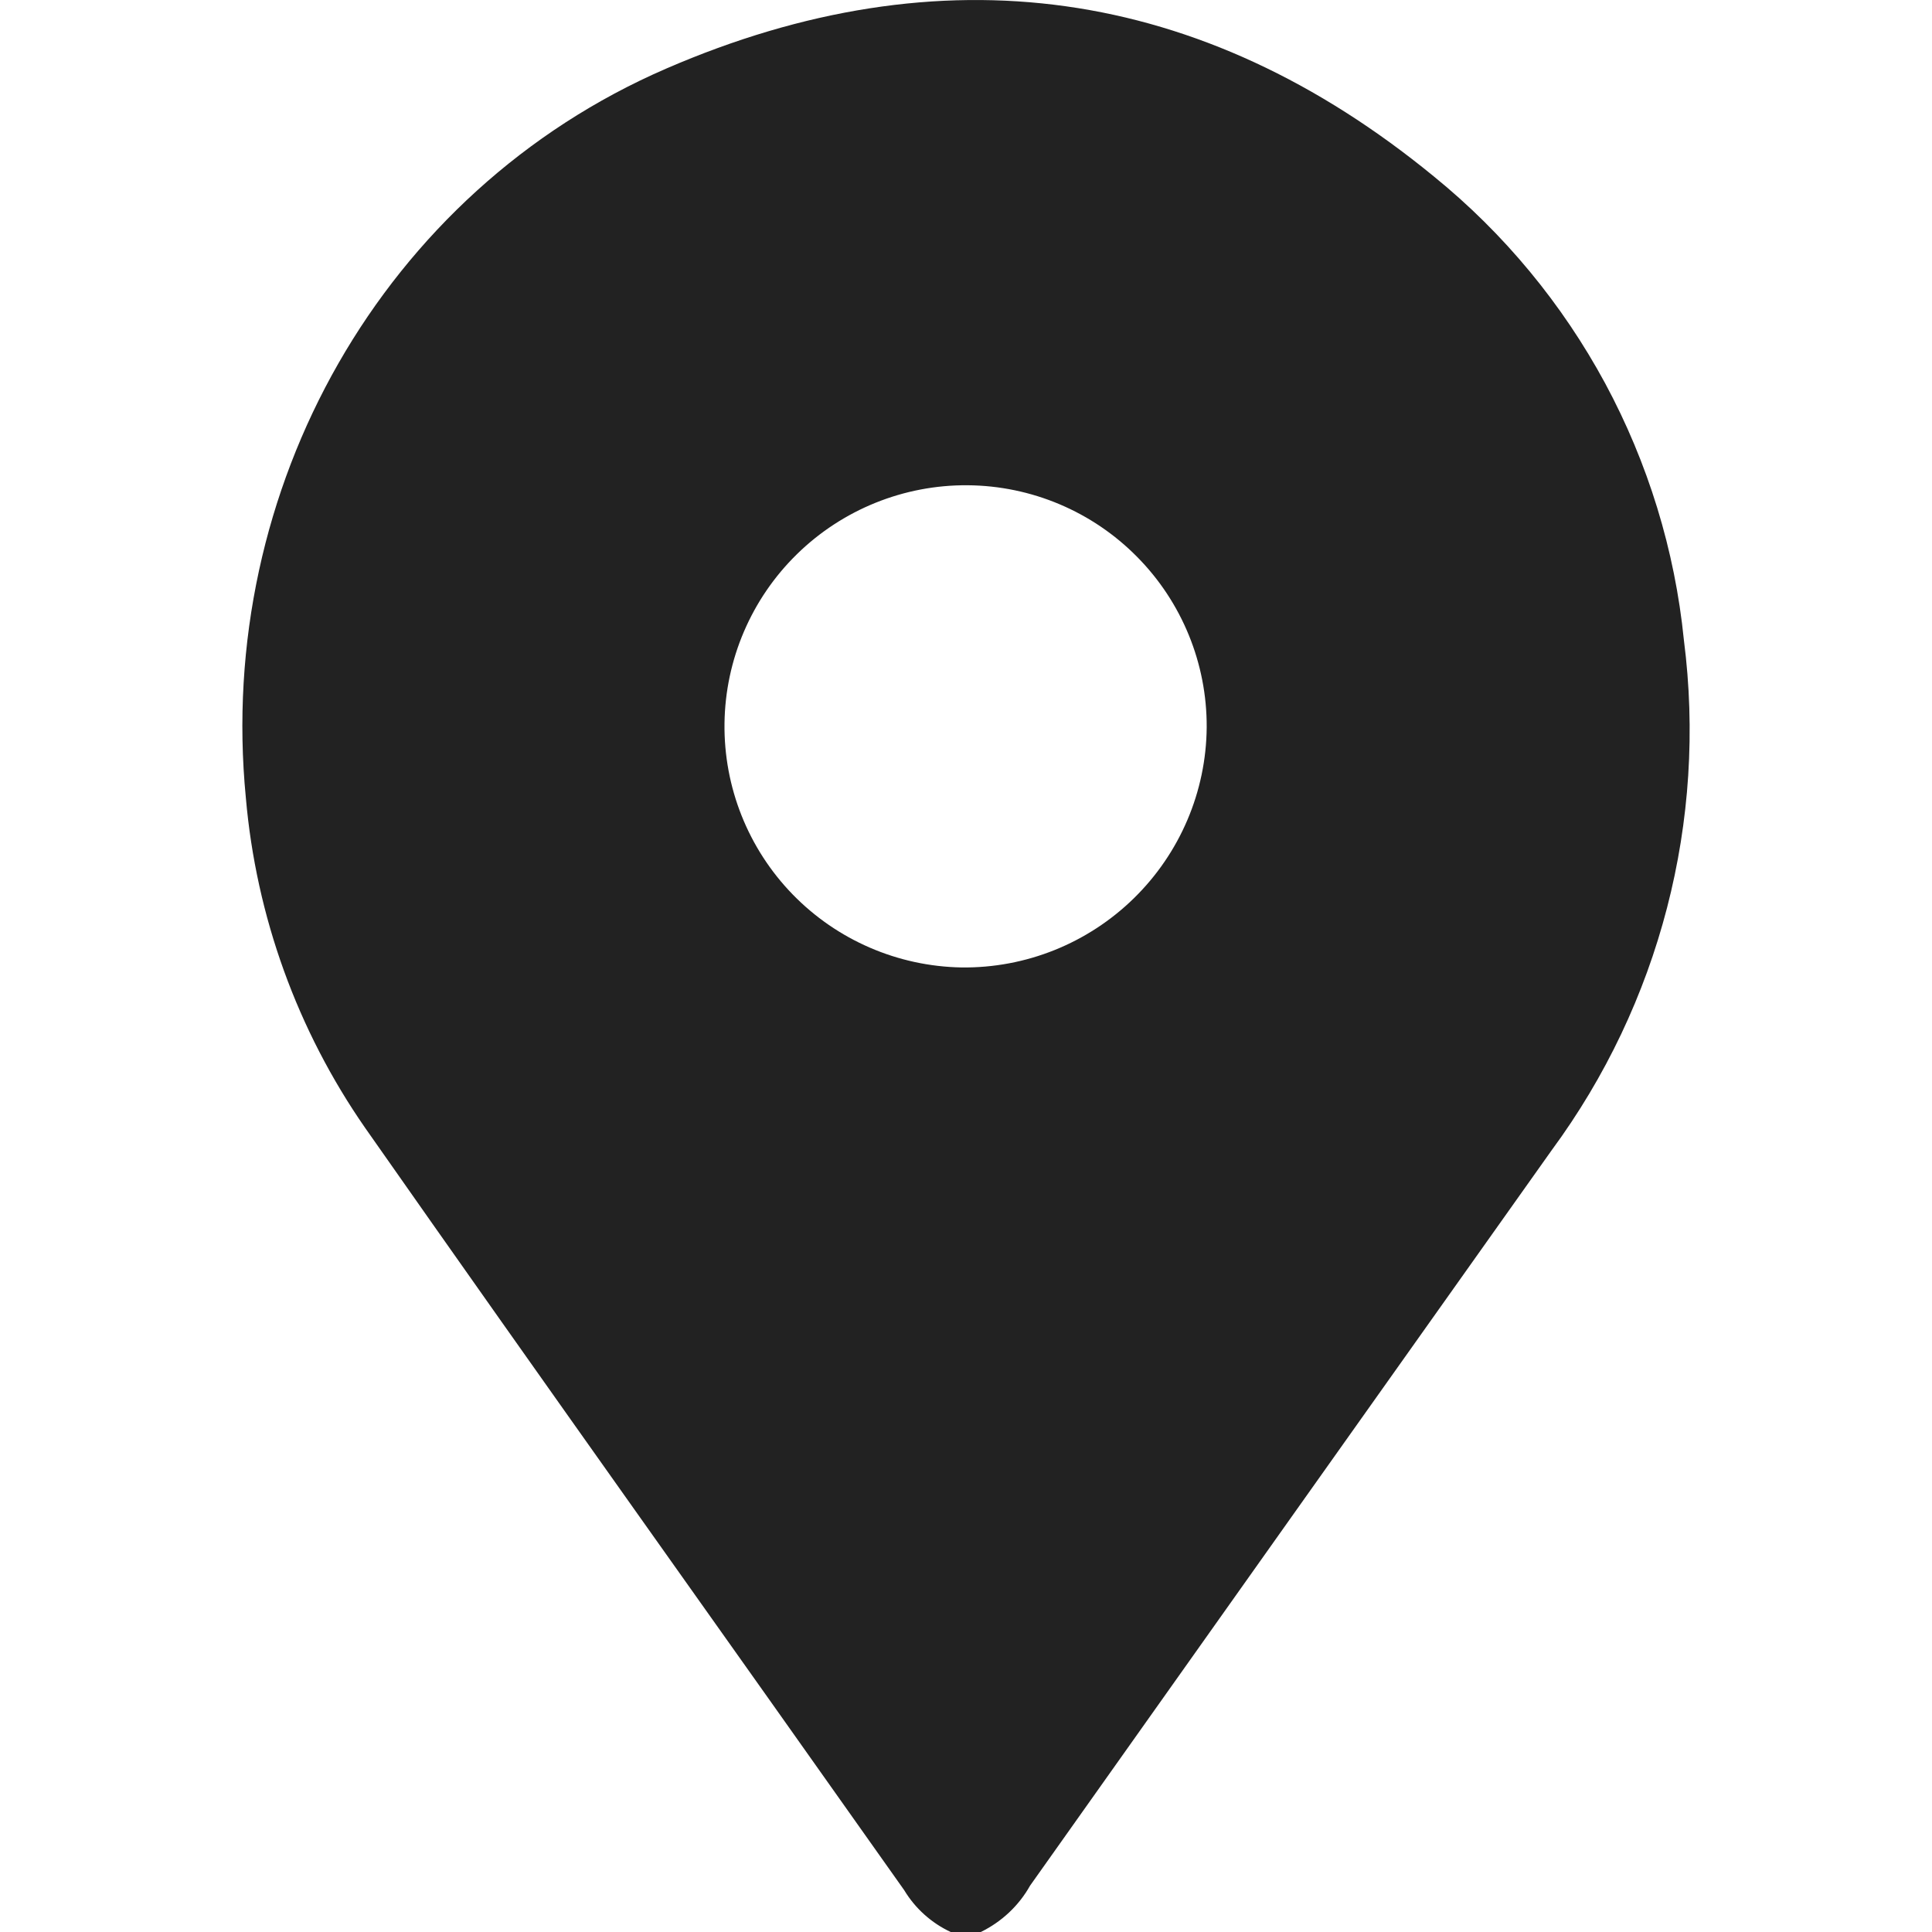 <?xml version="1.0" encoding="utf-8"?>
<!-- Generator: Adobe Illustrator 28.0.0, SVG Export Plug-In . SVG Version: 6.00 Build 0)  -->
<svg version="1.1" id="Layer_1" xmlns="http://www.w3.org/2000/svg" xmlns:xlink="http://www.w3.org/1999/xlink" x="0px" y="0px"
	 viewBox="0 0 1200 1200" style="enable-background:new 0 0 1200 1200;" xml:space="preserve">
<style type="text/css">
	.st0{fill:#222222;}
</style>
<path class="st0" d="M590.5,1200c-12-5.6-22.1-14.7-28.9-26c-111.5-157.8-223.8-315-334.7-473.3c-42.2-60.7-67.8-131.5-74.2-205.2
	c-18.7-192,85.1-376.7,261.1-452.9c170.9-74,332.3-51.5,476.8,67c43.6,35.4,79.7,79.1,106.4,128.5c26.6,49.4,43.3,103.6,48.9,159.5
	c14.4,112.2-15,225.7-82.1,316.8c-107.9,152-215.9,304.3-324,456.8c-7,12.5-17.7,22.5-30.6,28.8L590.5,1200z M749.5,451.7
	c0.2-39.6-15.4-77.7-43.2-105.8c-27.8-28.2-65.7-44.2-105.3-44.5c-39.6-0.3-77.7,15.1-106,42.8s-44.5,65.5-45,105.1
	c-0.5,39.6,14.7,77.8,42.3,106.2c27.6,28.4,65.3,44.7,104.9,45.4c40,0.5,78.5-15,107.1-43C732.9,529.9,749.2,491.7,749.5,451.7
	L749.5,451.7z"/>
</svg>
